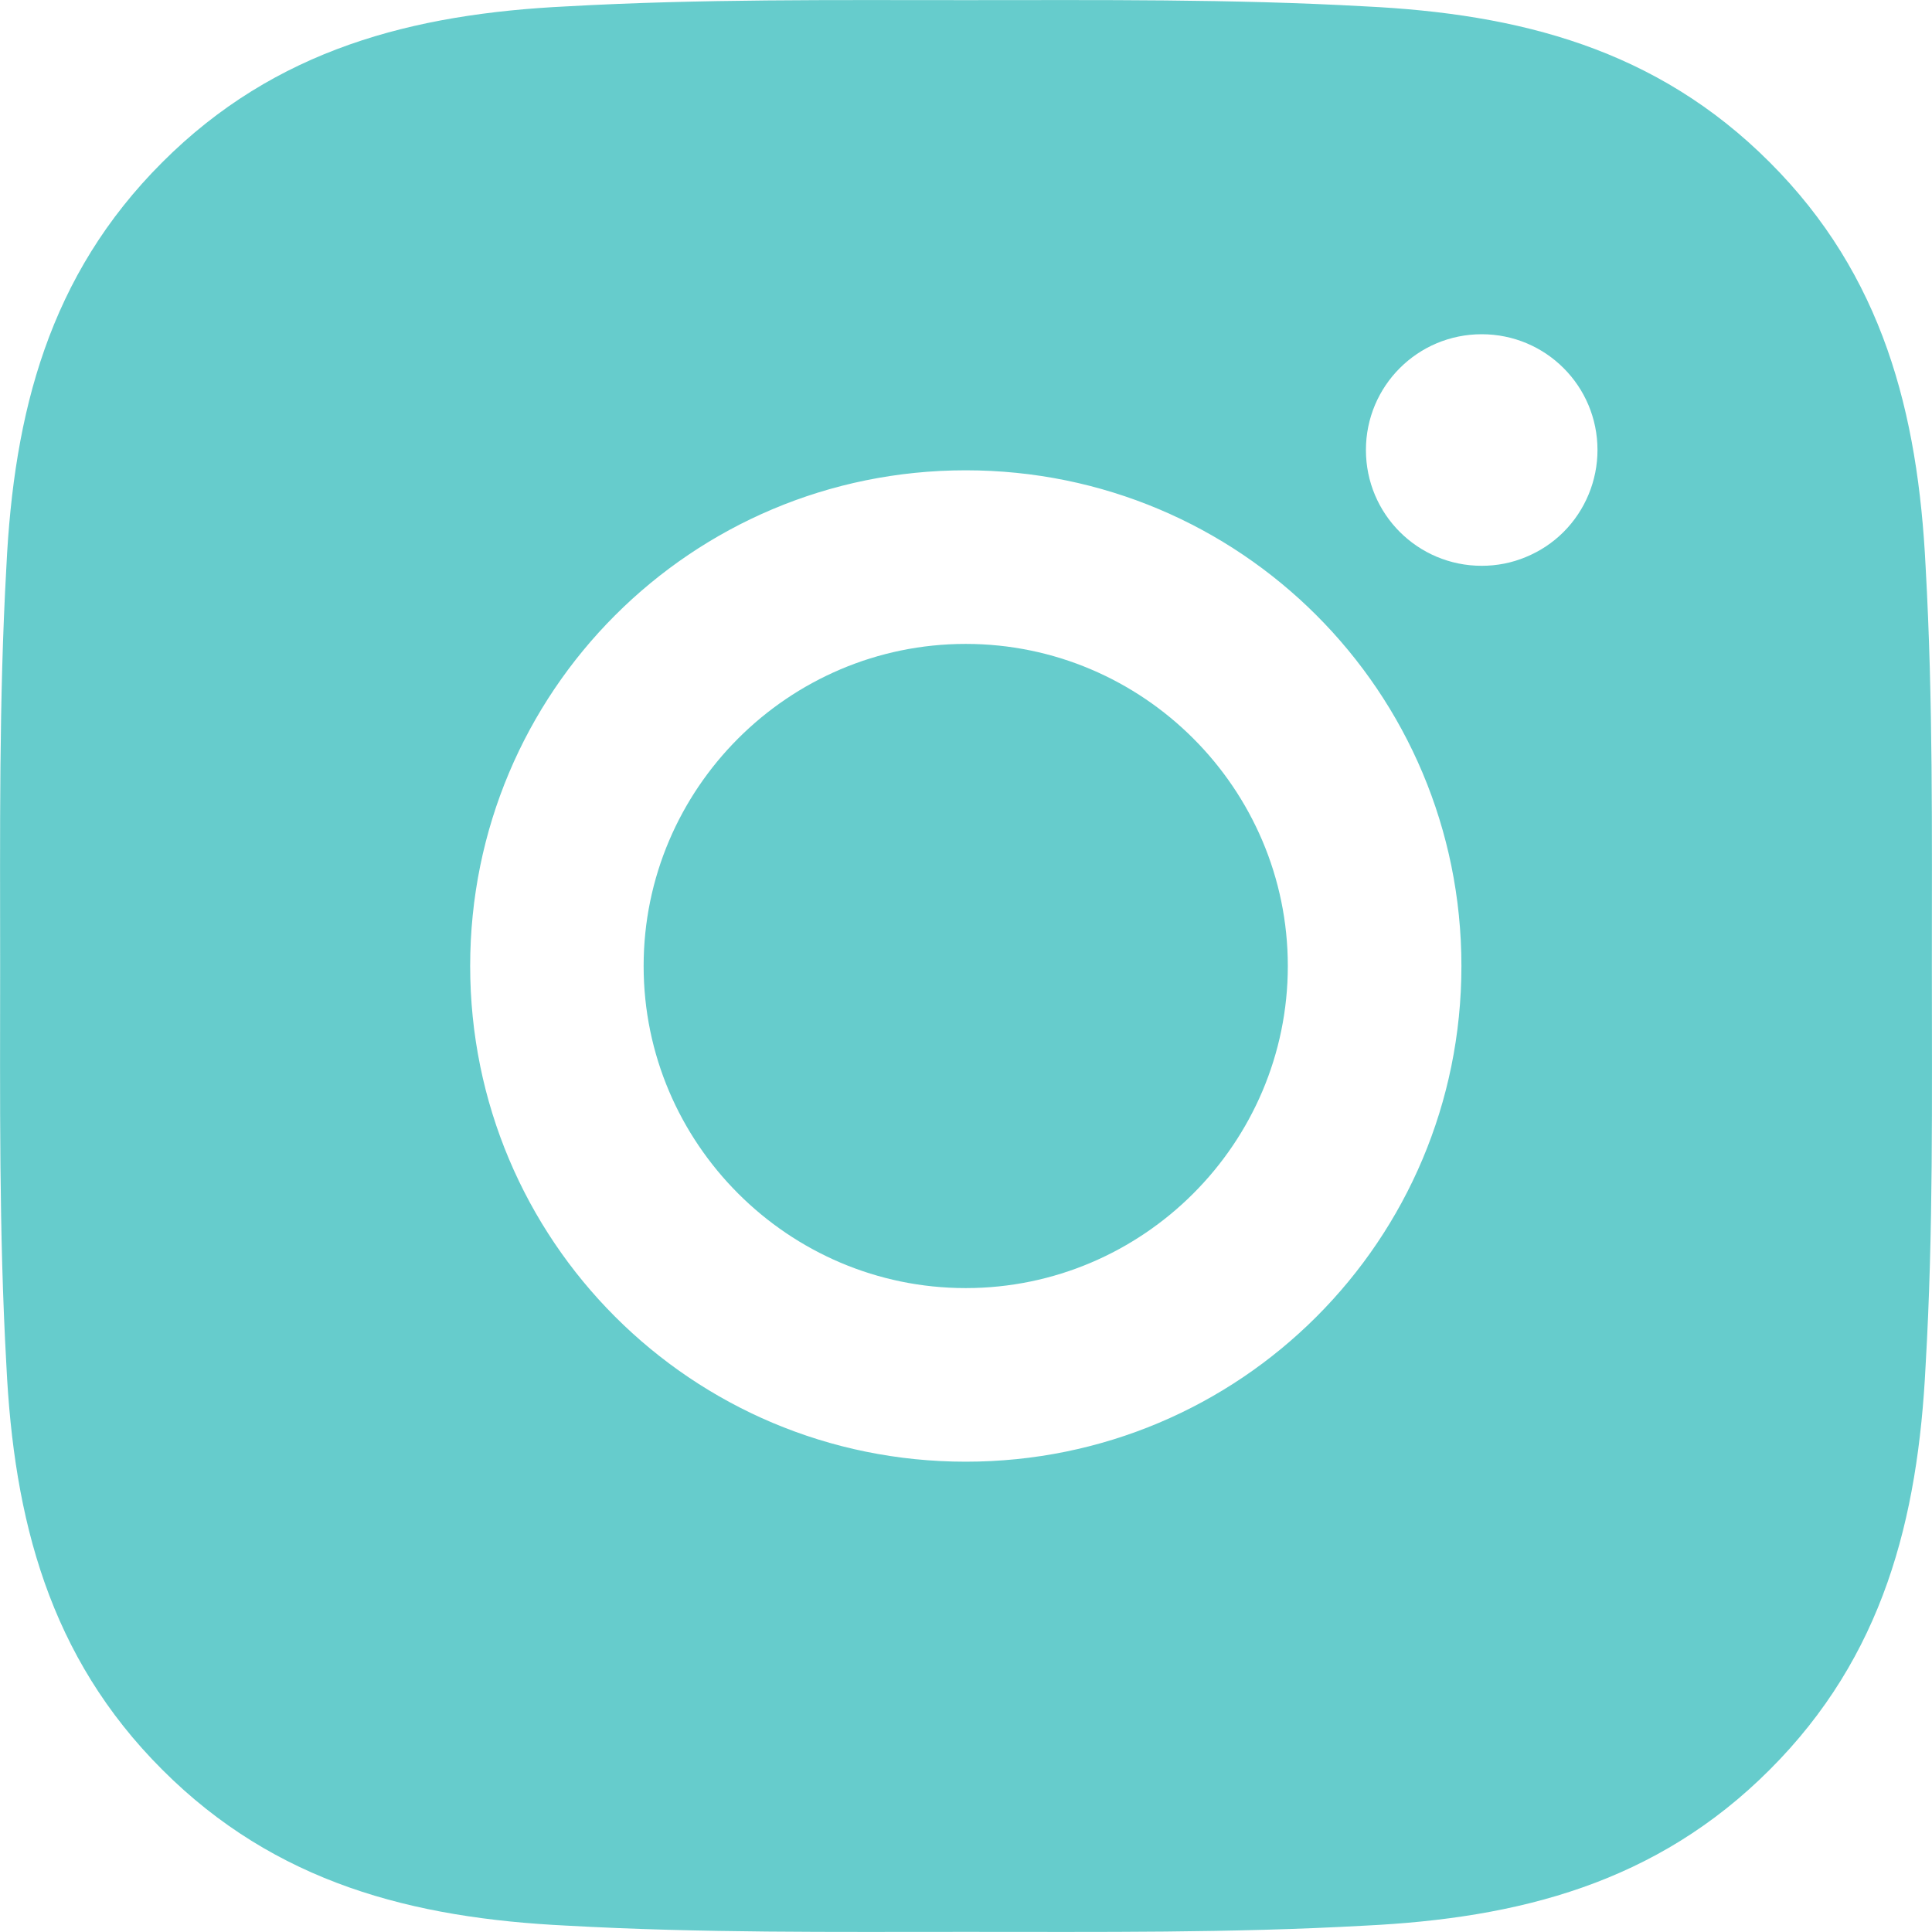 <svg width="14" height="14" viewBox="0 0 14 14" fill="none" xmlns="http://www.w3.org/2000/svg">
<path d="M6.998 4.666C5.713 4.666 4.664 5.715 4.664 7C4.664 8.285 5.713 9.334 6.998 9.334C8.283 9.334 9.332 8.285 9.332 7C9.332 5.715 8.283 4.666 6.998 4.666ZM13.999 7C13.999 6.033 14.008 5.075 13.954 4.111C13.899 2.99 13.644 1.995 12.824 1.176C12.003 0.354 11.01 0.1 9.889 0.046C8.923 -0.008 7.965 0.001 7 0.001C6.033 0.001 5.075 -0.008 4.11 0.046C2.99 0.1 1.995 0.356 1.176 1.176C0.354 1.997 0.1 2.99 0.046 4.111C-0.008 5.077 0.001 6.035 0.001 7C0.001 7.965 -0.008 8.925 0.046 9.889C0.1 11.01 0.356 12.005 1.176 12.824C1.997 13.646 2.99 13.9 4.11 13.954C5.077 14.008 6.035 13.999 7 13.999C7.966 13.999 8.924 14.008 9.889 13.954C11.01 13.9 12.005 13.644 12.824 12.824C13.646 12.003 13.899 11.01 13.954 9.889C14.01 8.925 13.999 7.967 13.999 7ZM6.998 10.592C5.011 10.592 3.407 8.988 3.407 7C3.407 5.012 5.011 3.408 6.998 3.408C8.986 3.408 10.59 5.012 10.59 7C10.59 8.988 8.986 10.592 6.998 10.592ZM10.737 4.1C10.273 4.1 9.898 3.725 9.898 3.261C9.898 2.797 10.273 2.422 10.737 2.422C11.201 2.422 11.576 2.797 11.576 3.261C11.576 3.371 11.554 3.481 11.512 3.582C11.47 3.684 11.408 3.777 11.33 3.855C11.252 3.933 11.16 3.994 11.058 4.036C10.956 4.079 10.847 4.1 10.737 4.1Z" fill="#66CCCC"/>
</svg>
